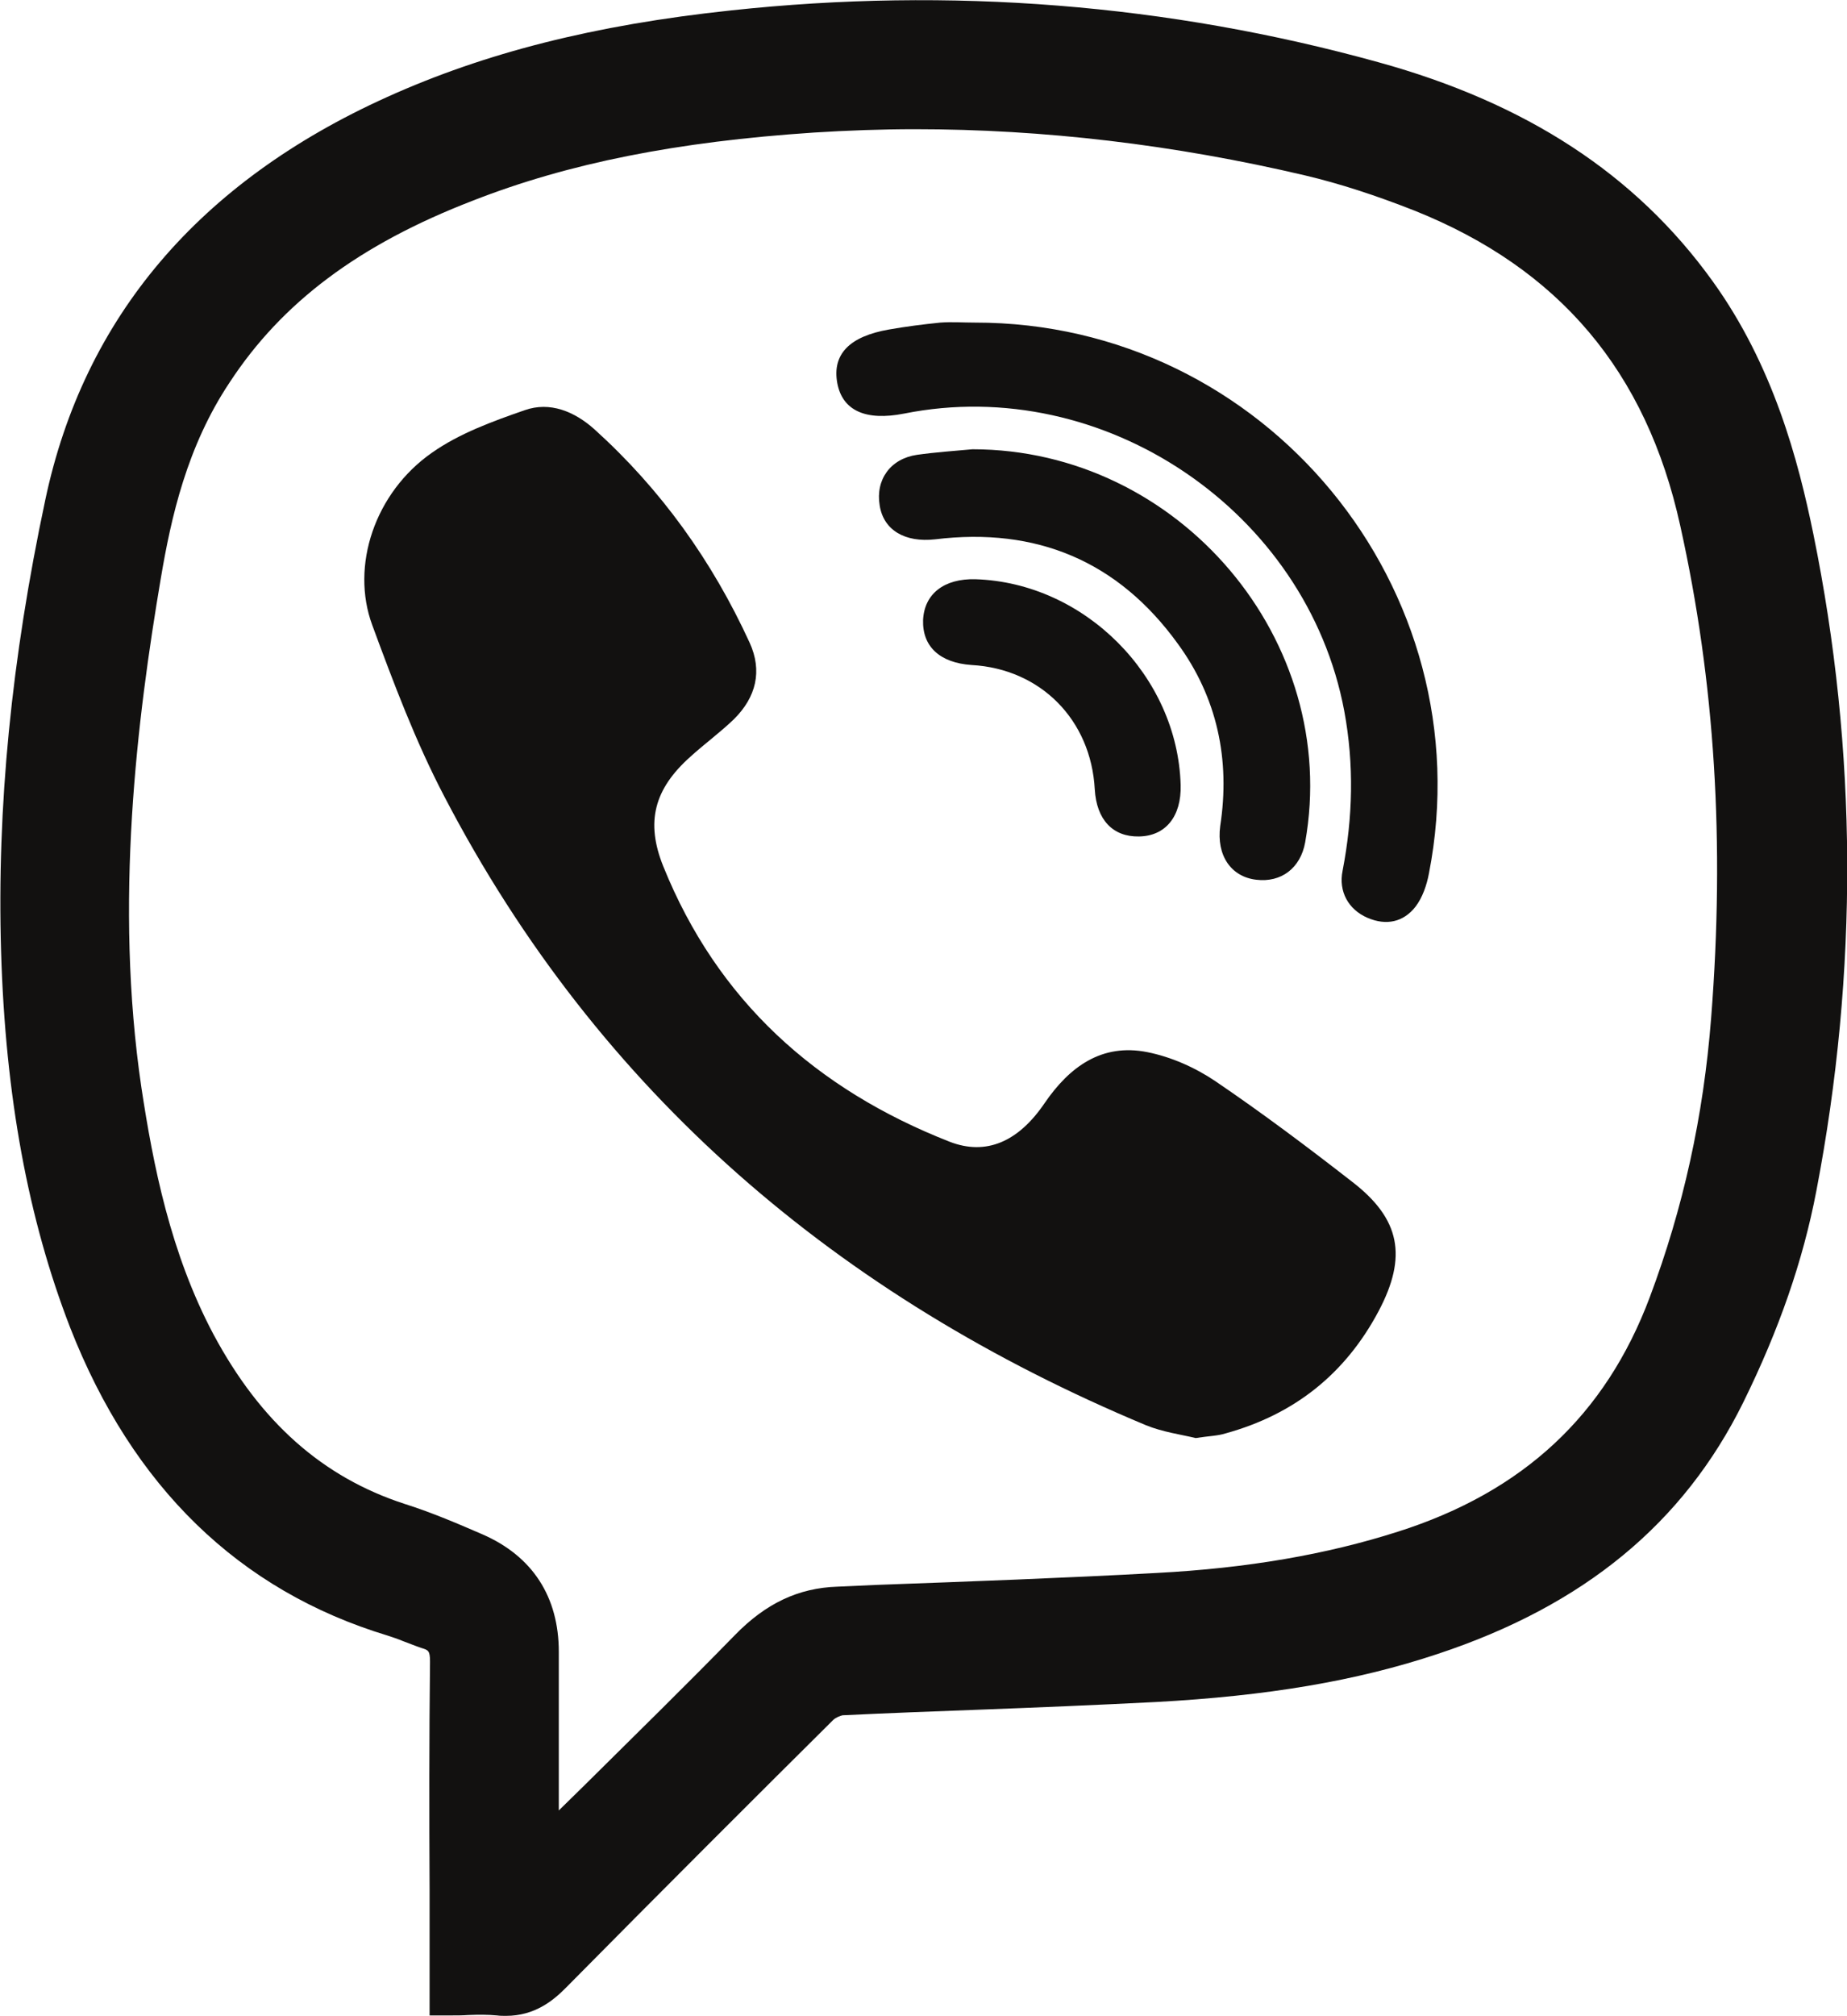<svg width="22" height="24" viewBox="0 0 22 24" fill="none" xmlns="http://www.w3.org/2000/svg">
<g clip-path="url(#clip0)">
<path d="M21.599 6.356C21.42 5.483 21.123 4.35 20.397 3.344C19.482 2.074 18.178 1.226 16.419 0.741C13.913 0.047 11.315 -0.157 8.707 0.124C7.081 0.297 5.776 0.629 4.611 1.155C2.371 2.165 1 3.778 0.54 5.948C0.136 7.846 -0.038 9.607 0.013 11.328C0.064 13.048 0.335 14.512 0.836 15.804C1.578 17.698 2.846 18.933 4.616 19.469C4.677 19.489 4.738 19.509 4.8 19.535C4.871 19.561 4.943 19.591 5.02 19.617C5.101 19.642 5.122 19.647 5.122 19.78C5.112 20.683 5.112 21.602 5.117 22.49C5.117 22.802 5.117 23.118 5.117 23.43V23.991H5.372C5.444 23.991 5.511 23.991 5.577 23.986C5.705 23.981 5.812 23.981 5.92 23.991C5.955 23.996 5.991 23.996 6.027 23.996C6.37 23.996 6.59 23.812 6.733 23.669C7.883 22.506 9.044 21.347 9.924 20.474C9.955 20.444 10.011 20.423 10.036 20.418C10.573 20.392 11.115 20.372 11.647 20.352C12.343 20.326 13.064 20.296 13.77 20.26C15.094 20.188 16.158 20.01 17.124 19.688C18.868 19.111 20.055 18.131 20.765 16.692C21.19 15.829 21.476 15.008 21.635 14.176C22.136 11.567 22.126 8.934 21.599 6.356ZM5.746 18.264C5.475 18.147 5.158 18.009 4.82 17.902C3.843 17.585 3.102 16.927 2.544 15.886C2.028 14.916 1.823 13.859 1.685 12.951C1.358 10.746 1.634 8.551 1.915 6.887C2.038 6.157 2.227 5.315 2.734 4.554C3.358 3.6 4.278 2.911 5.628 2.39C6.774 1.941 8.068 1.686 9.694 1.578C10.093 1.553 10.497 1.538 10.901 1.538C12.425 1.538 13.984 1.721 15.549 2.089C15.958 2.186 16.383 2.324 16.848 2.507C18.571 3.196 19.61 4.421 20.014 6.259C20.428 8.122 20.545 10.036 20.382 12.114C20.29 13.293 20.049 14.38 19.651 15.441C19.124 16.845 18.142 17.759 16.649 18.233C15.8 18.504 14.859 18.667 13.775 18.724C12.665 18.785 11.535 18.826 10.44 18.866L9.975 18.887C9.51 18.902 9.121 19.086 8.753 19.464C8.17 20.061 7.582 20.637 6.963 21.25C6.861 21.352 6.758 21.449 6.656 21.551C6.656 21.429 6.656 21.301 6.656 21.179C6.656 20.683 6.656 20.168 6.656 19.663C6.656 19.009 6.344 18.524 5.746 18.264Z" fill="#121110"/>
<path d="M13.649 16.965C13.849 17.047 14.074 17.077 14.242 17.118C14.401 17.093 14.503 17.093 14.6 17.062C15.414 16.837 16.022 16.358 16.421 15.607C16.764 14.959 16.682 14.51 16.104 14.066C15.572 13.652 15.035 13.249 14.478 12.871C14.237 12.708 13.951 12.581 13.665 12.524C13.123 12.417 12.739 12.698 12.442 13.132C12.13 13.591 11.747 13.759 11.312 13.591C9.722 12.968 8.546 11.912 7.901 10.314C7.686 9.783 7.794 9.39 8.223 9.008C8.392 8.854 8.581 8.717 8.745 8.558C9.006 8.298 9.083 7.987 8.929 7.65C8.484 6.68 7.876 5.828 7.078 5.108C6.843 4.899 6.551 4.776 6.249 4.883C5.866 5.016 5.472 5.159 5.145 5.389C4.465 5.863 4.173 6.736 4.434 7.441C4.69 8.135 4.951 8.829 5.293 9.482C7.134 13.014 9.993 15.439 13.649 16.965Z" fill="#121110"/>
<path d="M10.77 4.923C13.148 4.448 15.567 6.086 16.012 8.465C16.13 9.103 16.114 9.731 15.992 10.364C15.941 10.614 16.063 10.828 16.288 10.925C16.513 11.022 16.718 10.976 16.861 10.792C16.943 10.685 16.994 10.537 17.02 10.399C17.684 7.01 15.066 3.835 11.609 3.84C11.471 3.84 11.338 3.83 11.2 3.84C10.995 3.861 10.796 3.886 10.591 3.922C10.116 4.004 9.911 4.218 9.973 4.56C10.034 4.887 10.31 5.014 10.77 4.923Z" fill="#121110"/>
<path d="M14.963 10.472C15.26 10.508 15.49 10.335 15.546 10.028C15.976 7.624 14.043 5.348 11.583 5.348C11.363 5.368 11.143 5.383 10.923 5.414C10.606 5.46 10.427 5.71 10.478 6.016C10.524 6.312 10.78 6.46 11.138 6.42C12.345 6.272 13.317 6.68 14.027 7.66C14.498 8.303 14.656 9.043 14.534 9.834C14.488 10.181 14.662 10.437 14.963 10.472Z" fill="#121110"/>
<path d="M11.619 6.895C11.246 6.885 11.01 7.068 10.995 7.38C10.985 7.696 11.194 7.89 11.573 7.916C12.396 7.962 12.995 8.569 13.04 9.396C13.061 9.758 13.255 9.963 13.567 9.957C13.884 9.952 14.073 9.718 14.063 9.345C14.027 8.048 12.918 6.936 11.619 6.895Z" fill="#121110"/>
</g>
<defs>
<clipPath id="clip0">
<rect width="22" height="24" fill="white"/>
</clipPath>
</defs>
</svg>
